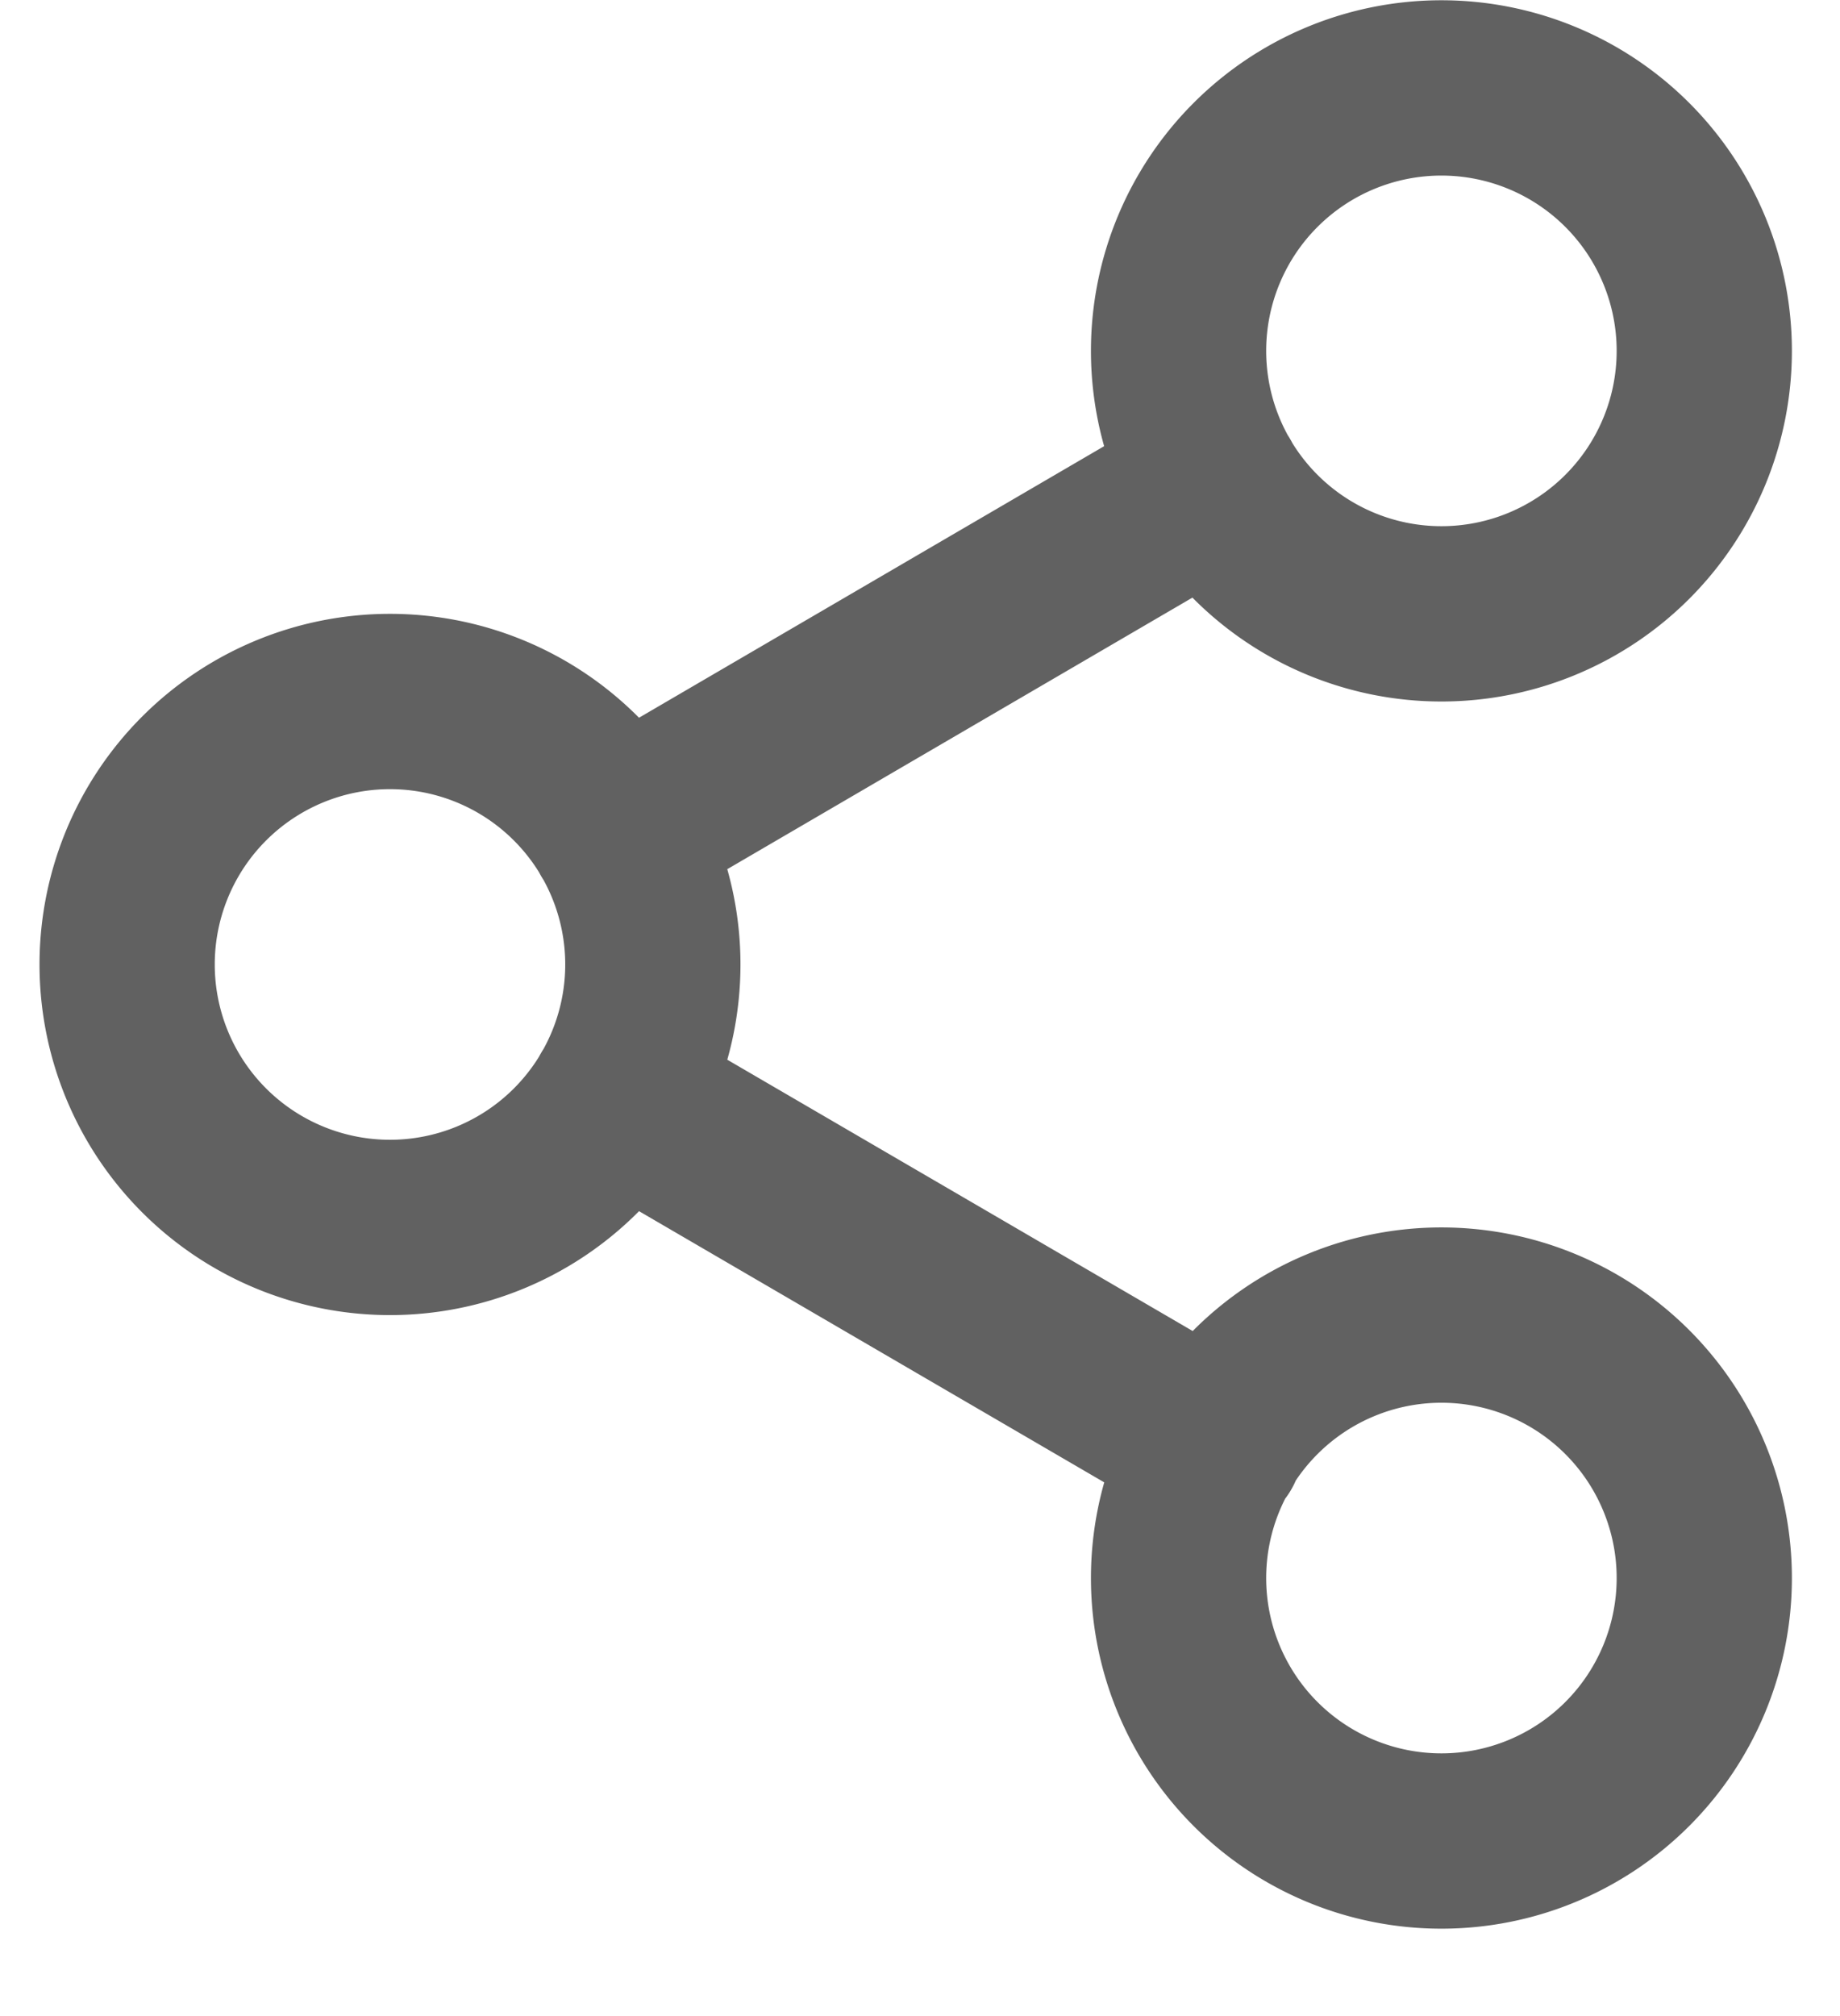 <?xml version="1.0" encoding="utf-8"?><svg width="21" height="23" fill="none" xmlns="http://www.w3.org/2000/svg" viewBox="0 0 21 23"><path d="M7.041 12.513l6.83 3.98m-.01-10.98l-6.82 3.98m12.41-5.49a3 3 0 11-6 0 3 3 0 016 0zm-12 7a3 3 0 11-6 0 3 3 0 016 0zm12 7a3 3 0 11-6 0 3 3 0 016 0z" stroke="#616161" stroke-width="2" stroke-linecap="round" stroke-linejoin="round"/></svg>